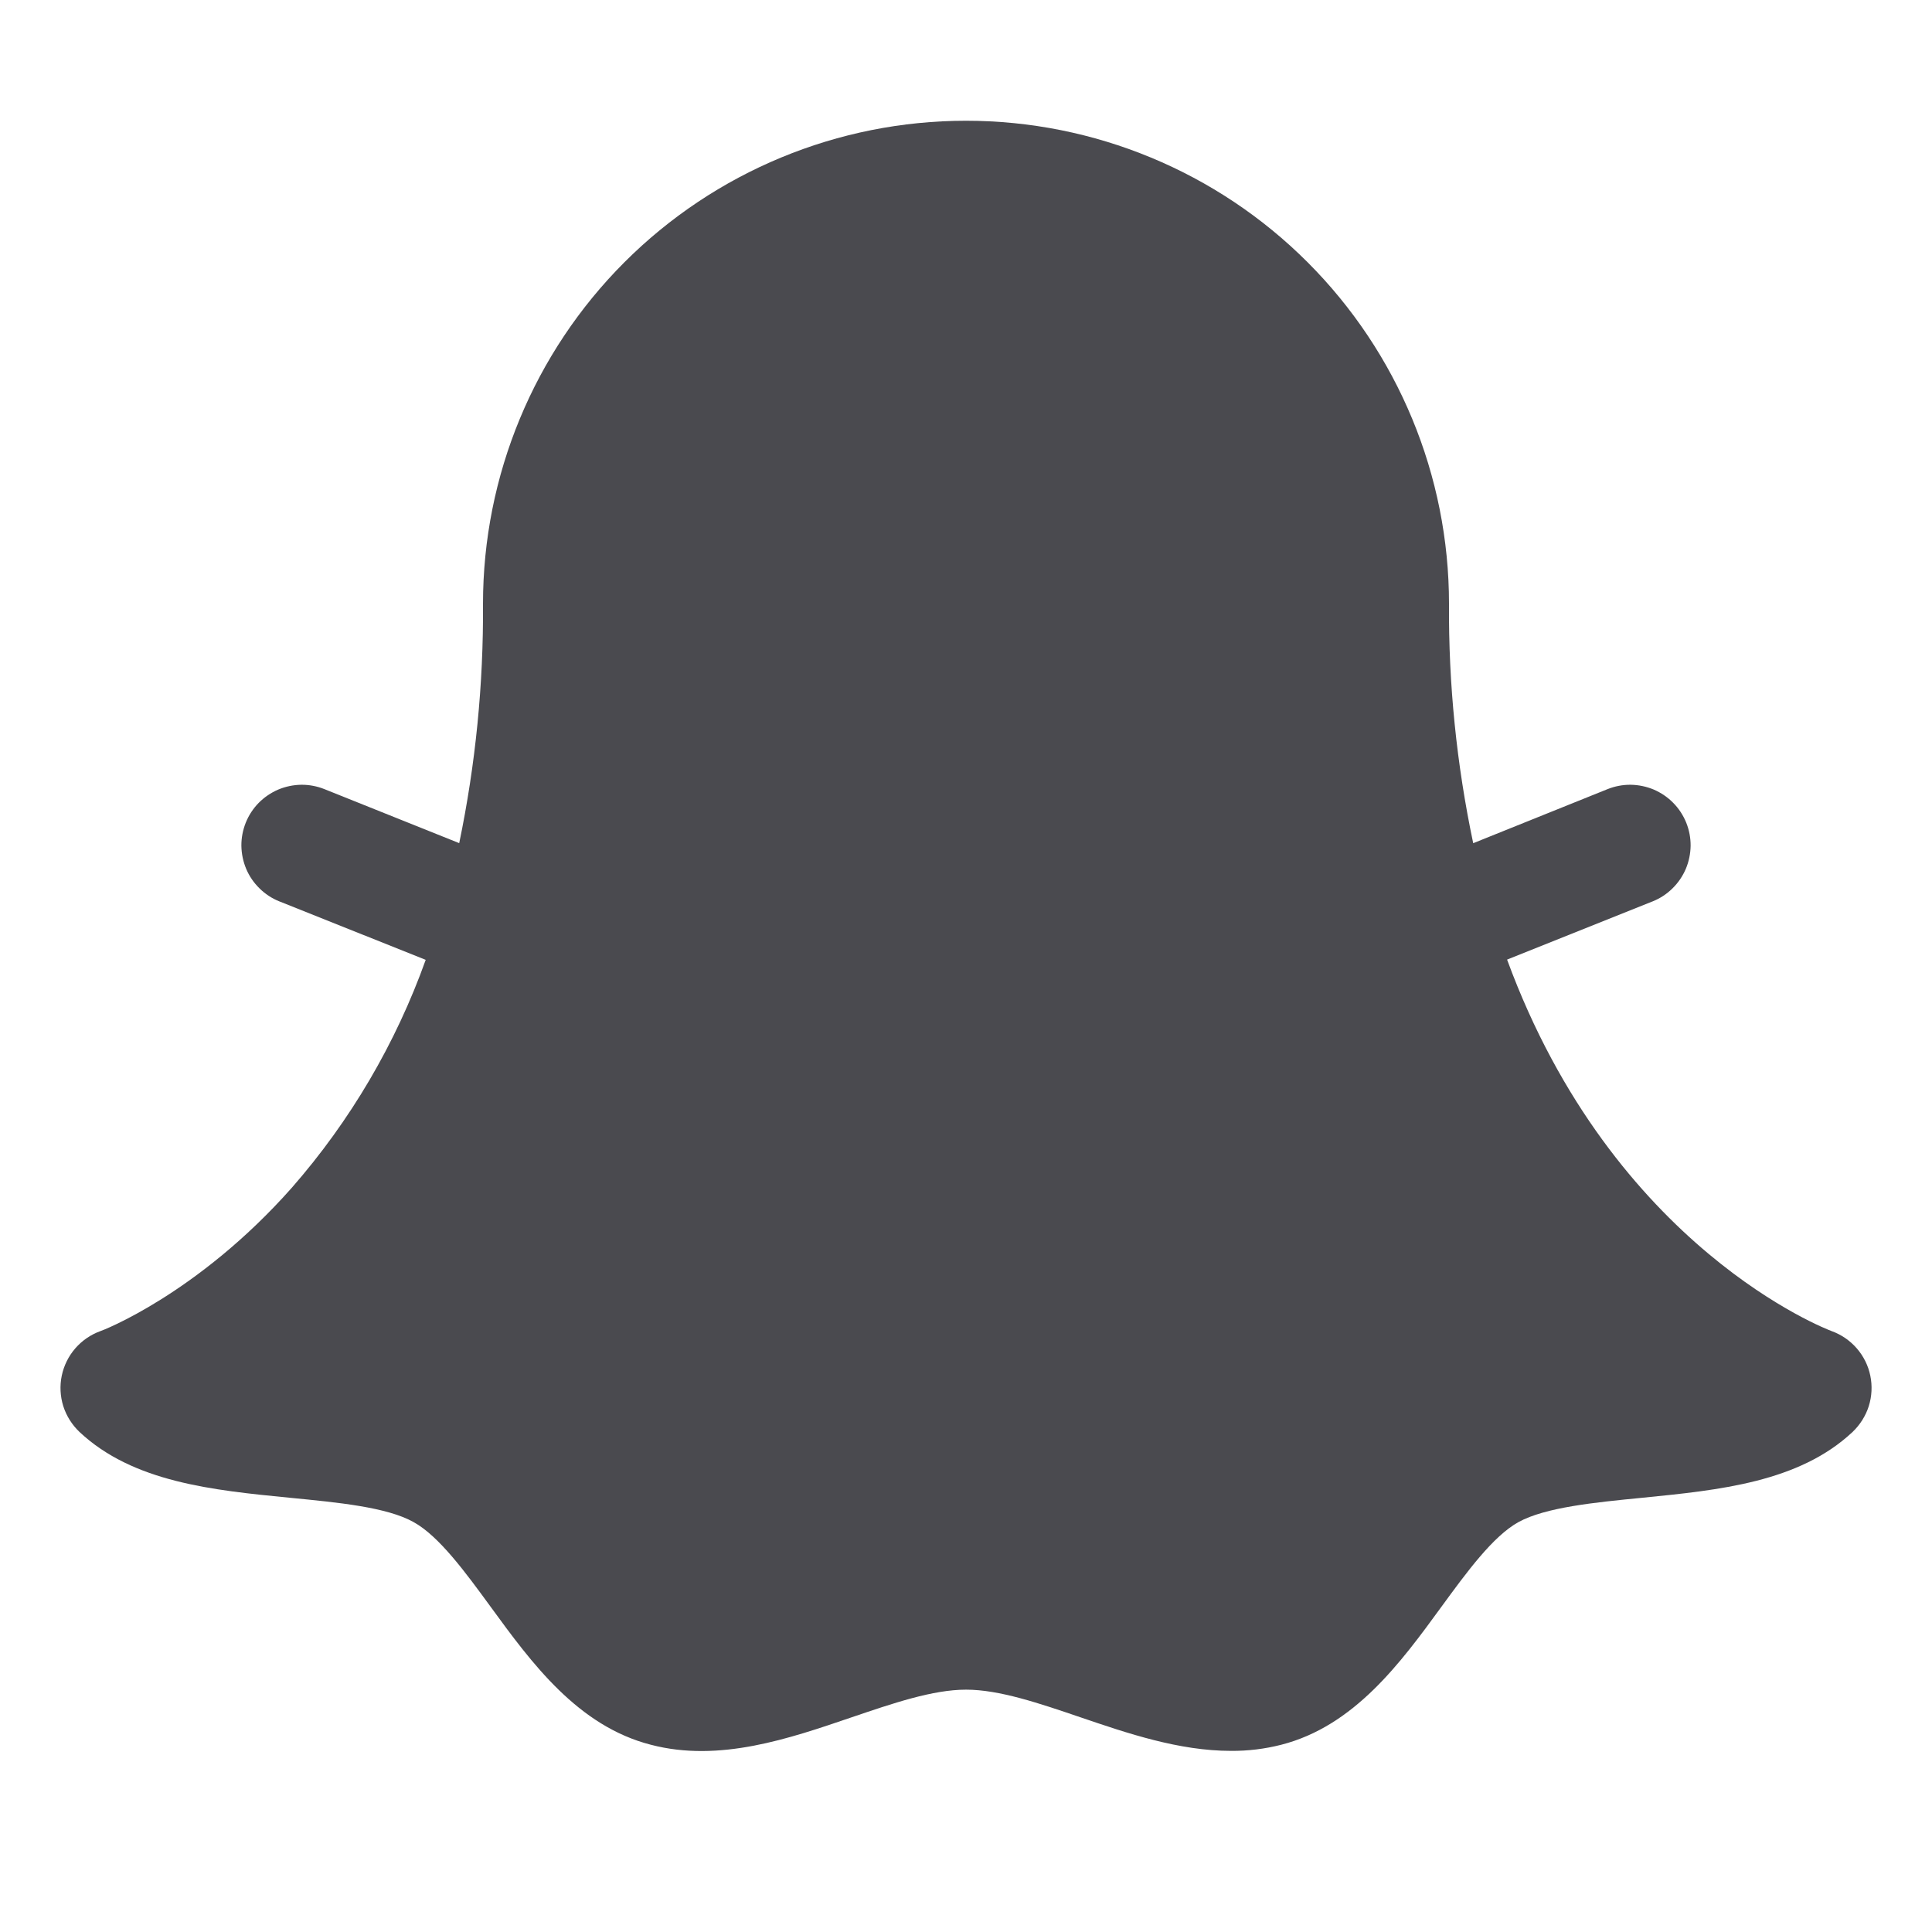 <svg width="32" height="32" viewBox="0 0 32 32" fill="none" xmlns="http://www.w3.org/2000/svg">
<path d="M30.684 23.718C29.796 24.551 28.475 24.681 27.199 24.808C26.41 24.885 25.595 24.966 25.15 25.211C24.729 25.444 24.294 26.039 23.874 26.614C23.199 27.54 22.432 28.589 21.22 28.899C20.949 28.968 20.67 29.002 20.39 29C19.53 29 18.677 28.71 17.902 28.446C17.209 28.21 16.552 27.986 16.001 27.986C15.45 27.986 14.794 28.21 14.1 28.446C13.076 28.795 11.916 29.196 10.782 28.899C9.569 28.589 8.802 27.54 8.127 26.614C7.707 26.039 7.272 25.444 6.851 25.211C6.406 24.961 5.591 24.885 4.804 24.808C3.526 24.683 2.205 24.551 1.317 23.718C1.193 23.6 1.1 23.453 1.048 23.29C0.997 23.127 0.988 22.953 1.023 22.785C1.058 22.618 1.135 22.462 1.247 22.333C1.359 22.204 1.503 22.105 1.664 22.047C1.675 22.047 3.269 21.44 4.834 19.672C5.803 18.564 6.555 17.284 7.051 15.898L4.625 14.929C4.503 14.88 4.392 14.807 4.298 14.714C4.204 14.622 4.129 14.513 4.078 14.392C4.027 14.271 4 14.14 3.998 14.009C3.997 13.877 4.022 13.747 4.071 13.625C4.12 13.503 4.193 13.392 4.285 13.298C4.378 13.204 4.487 13.13 4.608 13.078C4.729 13.027 4.859 13 4.991 12.998C5.122 12.997 5.253 13.022 5.375 13.071L7.606 13.965C7.877 12.661 8.009 11.332 8 10C8 7.878 8.843 5.843 10.343 4.343C11.843 2.843 13.878 2 16 2C18.122 2 20.157 2.843 21.657 4.343C23.157 5.843 24 7.878 24 10C23.991 11.333 24.126 12.662 24.401 13.966L26.625 13.071C26.747 13.022 26.877 12.997 27.009 12.998C27.14 13 27.27 13.027 27.392 13.078C27.512 13.13 27.622 13.204 27.714 13.298C27.807 13.392 27.879 13.503 27.929 13.625C27.978 13.747 28.003 13.877 28.002 14.009C28 14.14 27.973 14.271 27.922 14.392C27.87 14.513 27.796 14.622 27.702 14.714C27.608 14.807 27.497 14.88 27.375 14.929L24.962 15.894C26.722 20.688 30.292 22.03 30.337 22.047C30.498 22.105 30.642 22.204 30.754 22.333C30.866 22.462 30.944 22.618 30.978 22.785C31.013 22.953 31.004 23.127 30.953 23.29C30.901 23.453 30.808 23.6 30.684 23.718Z" fill="#4A4A4F"/>
</svg>
